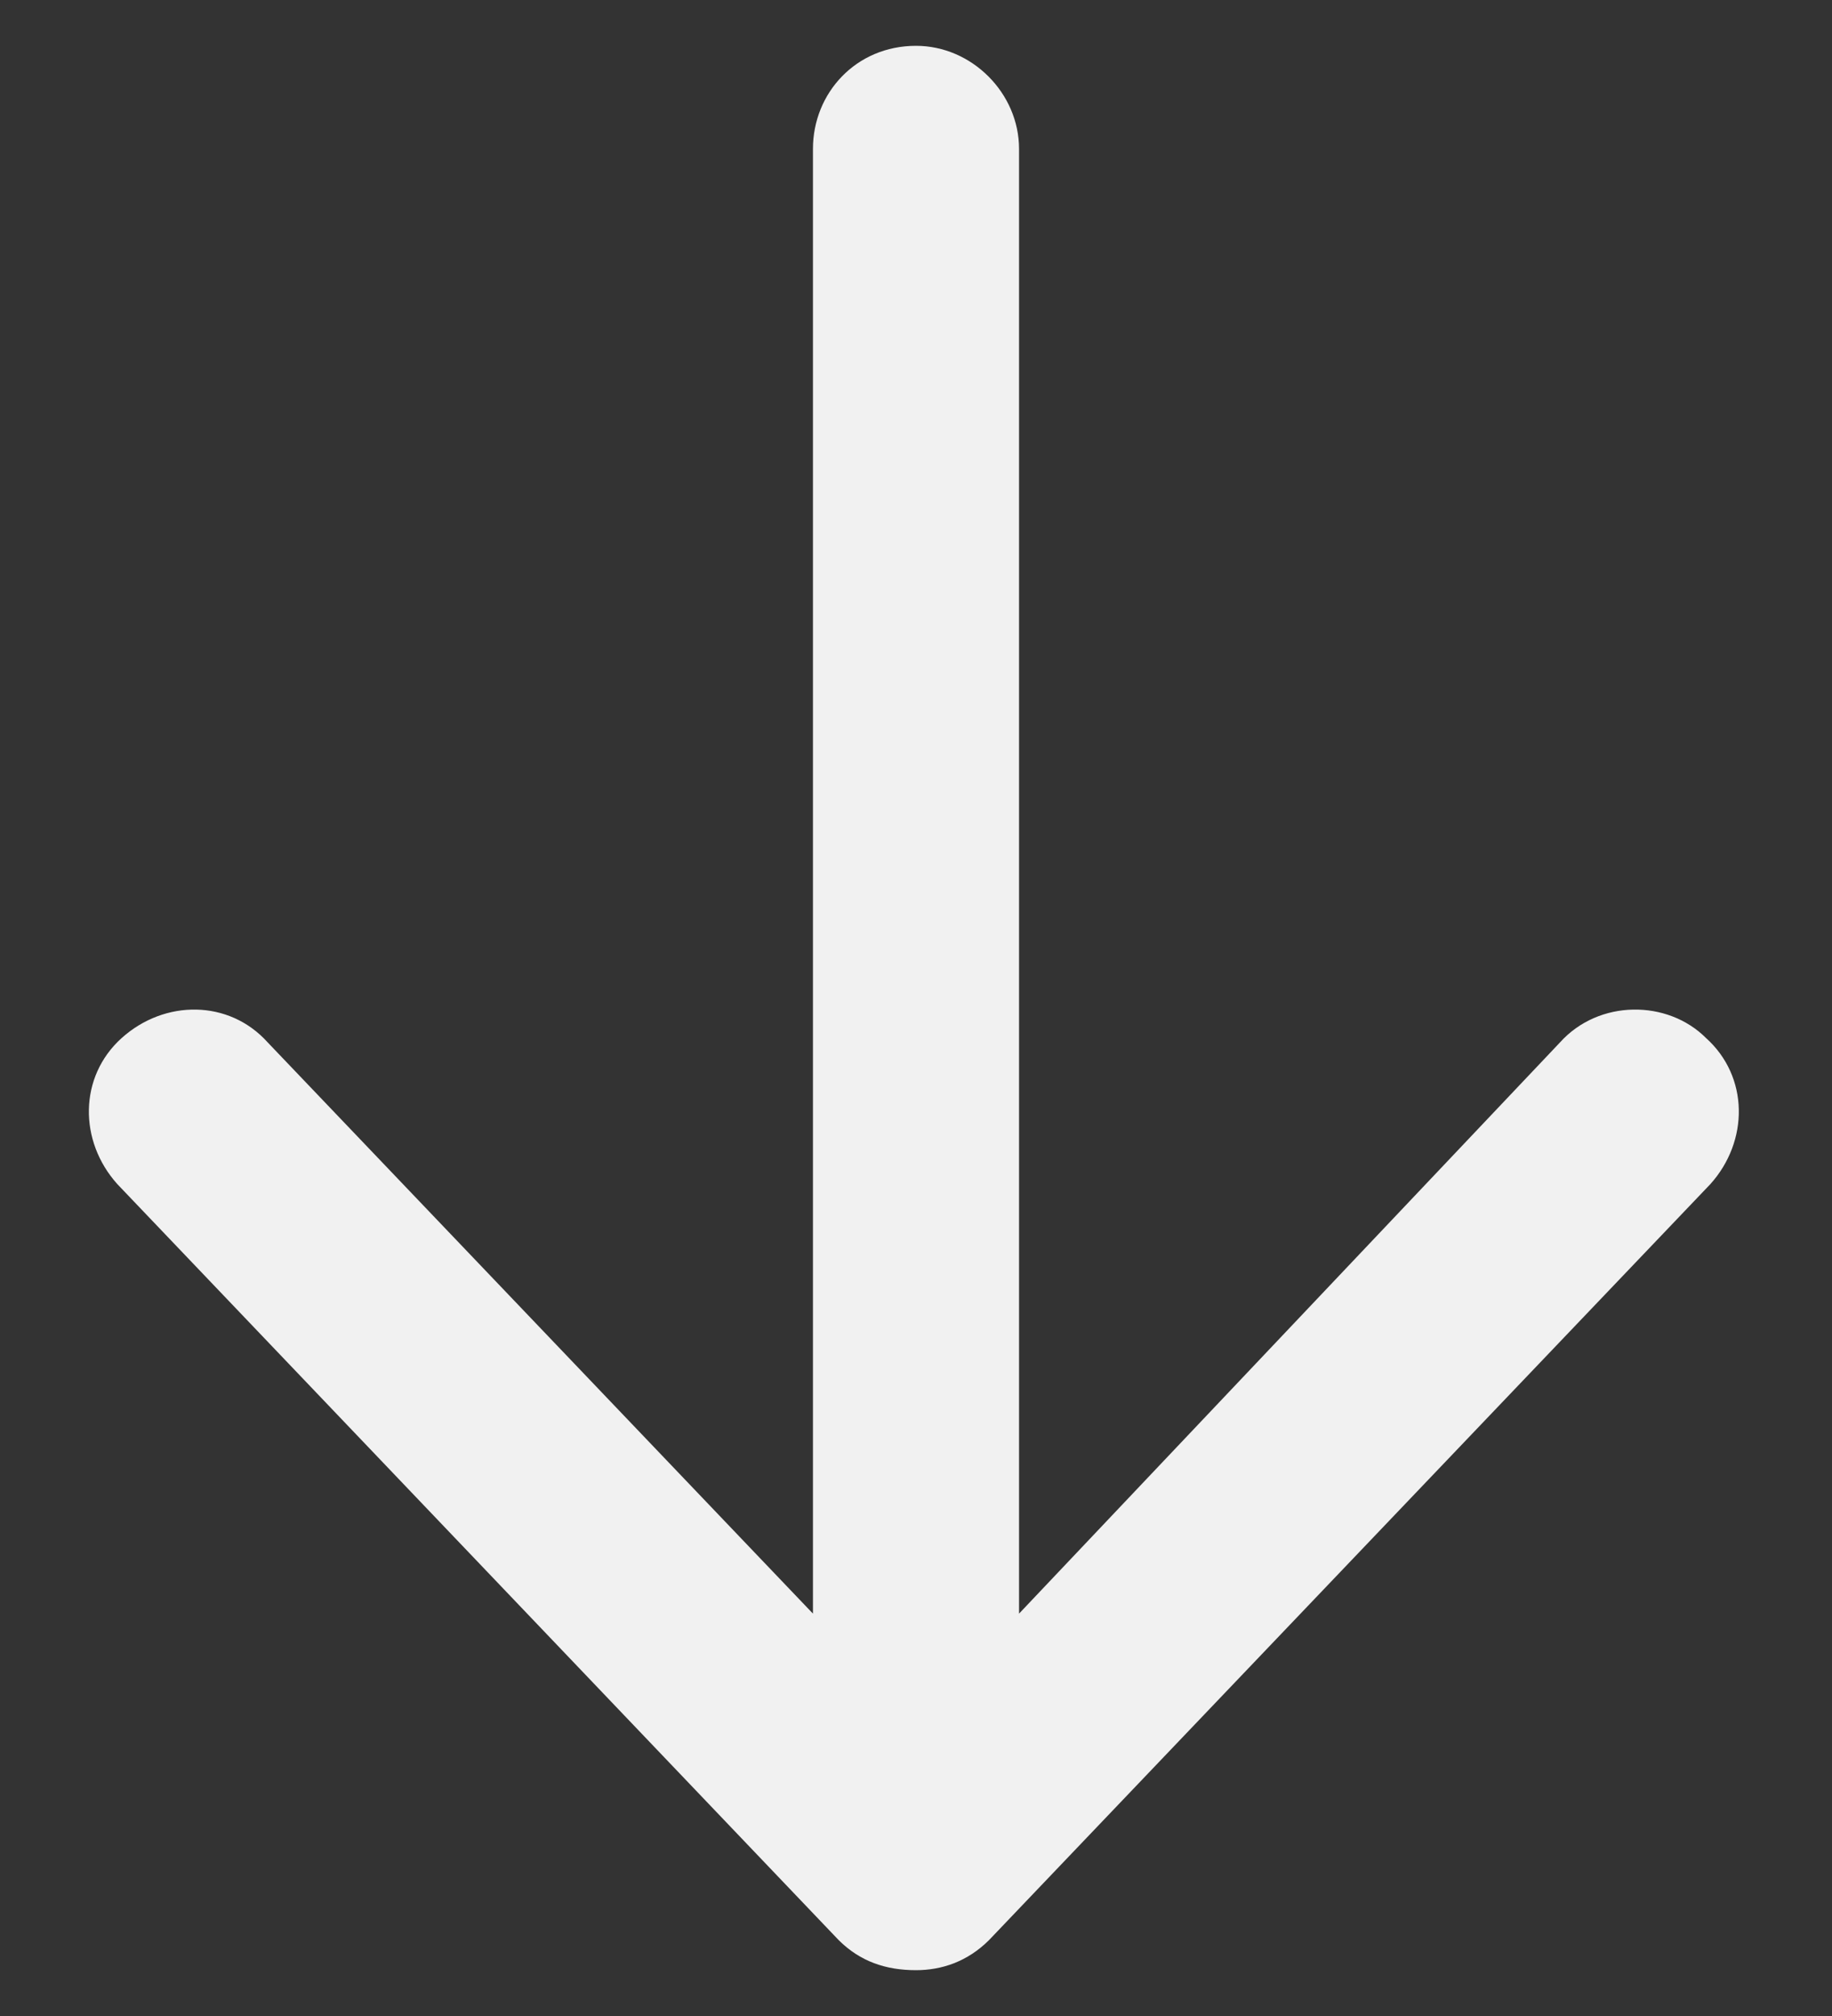 <svg width="20" height="22" viewBox="0 0 20 22" fill="none" xmlns="http://www.w3.org/2000/svg">
<rect x="0" y="0" width="20" height="22" fill="#333333" stroke="none"/>
<path d="M9.156 21.172L1.281 12.922C0.859 12.453 0.859 11.75 1.328 11.328C1.797 10.906 2.5 10.906 2.922 11.375L8.875 17.609V1.625C8.875 1.016 9.344 0.5 10 0.5C10.609 0.5 11.125 1.016 11.125 1.625V17.609L17.031 11.375C17.453 10.906 18.203 10.906 18.625 11.328C19.094 11.75 19.094 12.453 18.672 12.922L10.797 21.172C10.562 21.406 10.281 21.5 10 21.5C9.672 21.5 9.391 21.406 9.156 21.172Z" fill="#F1F1F1"/>
</svg>

